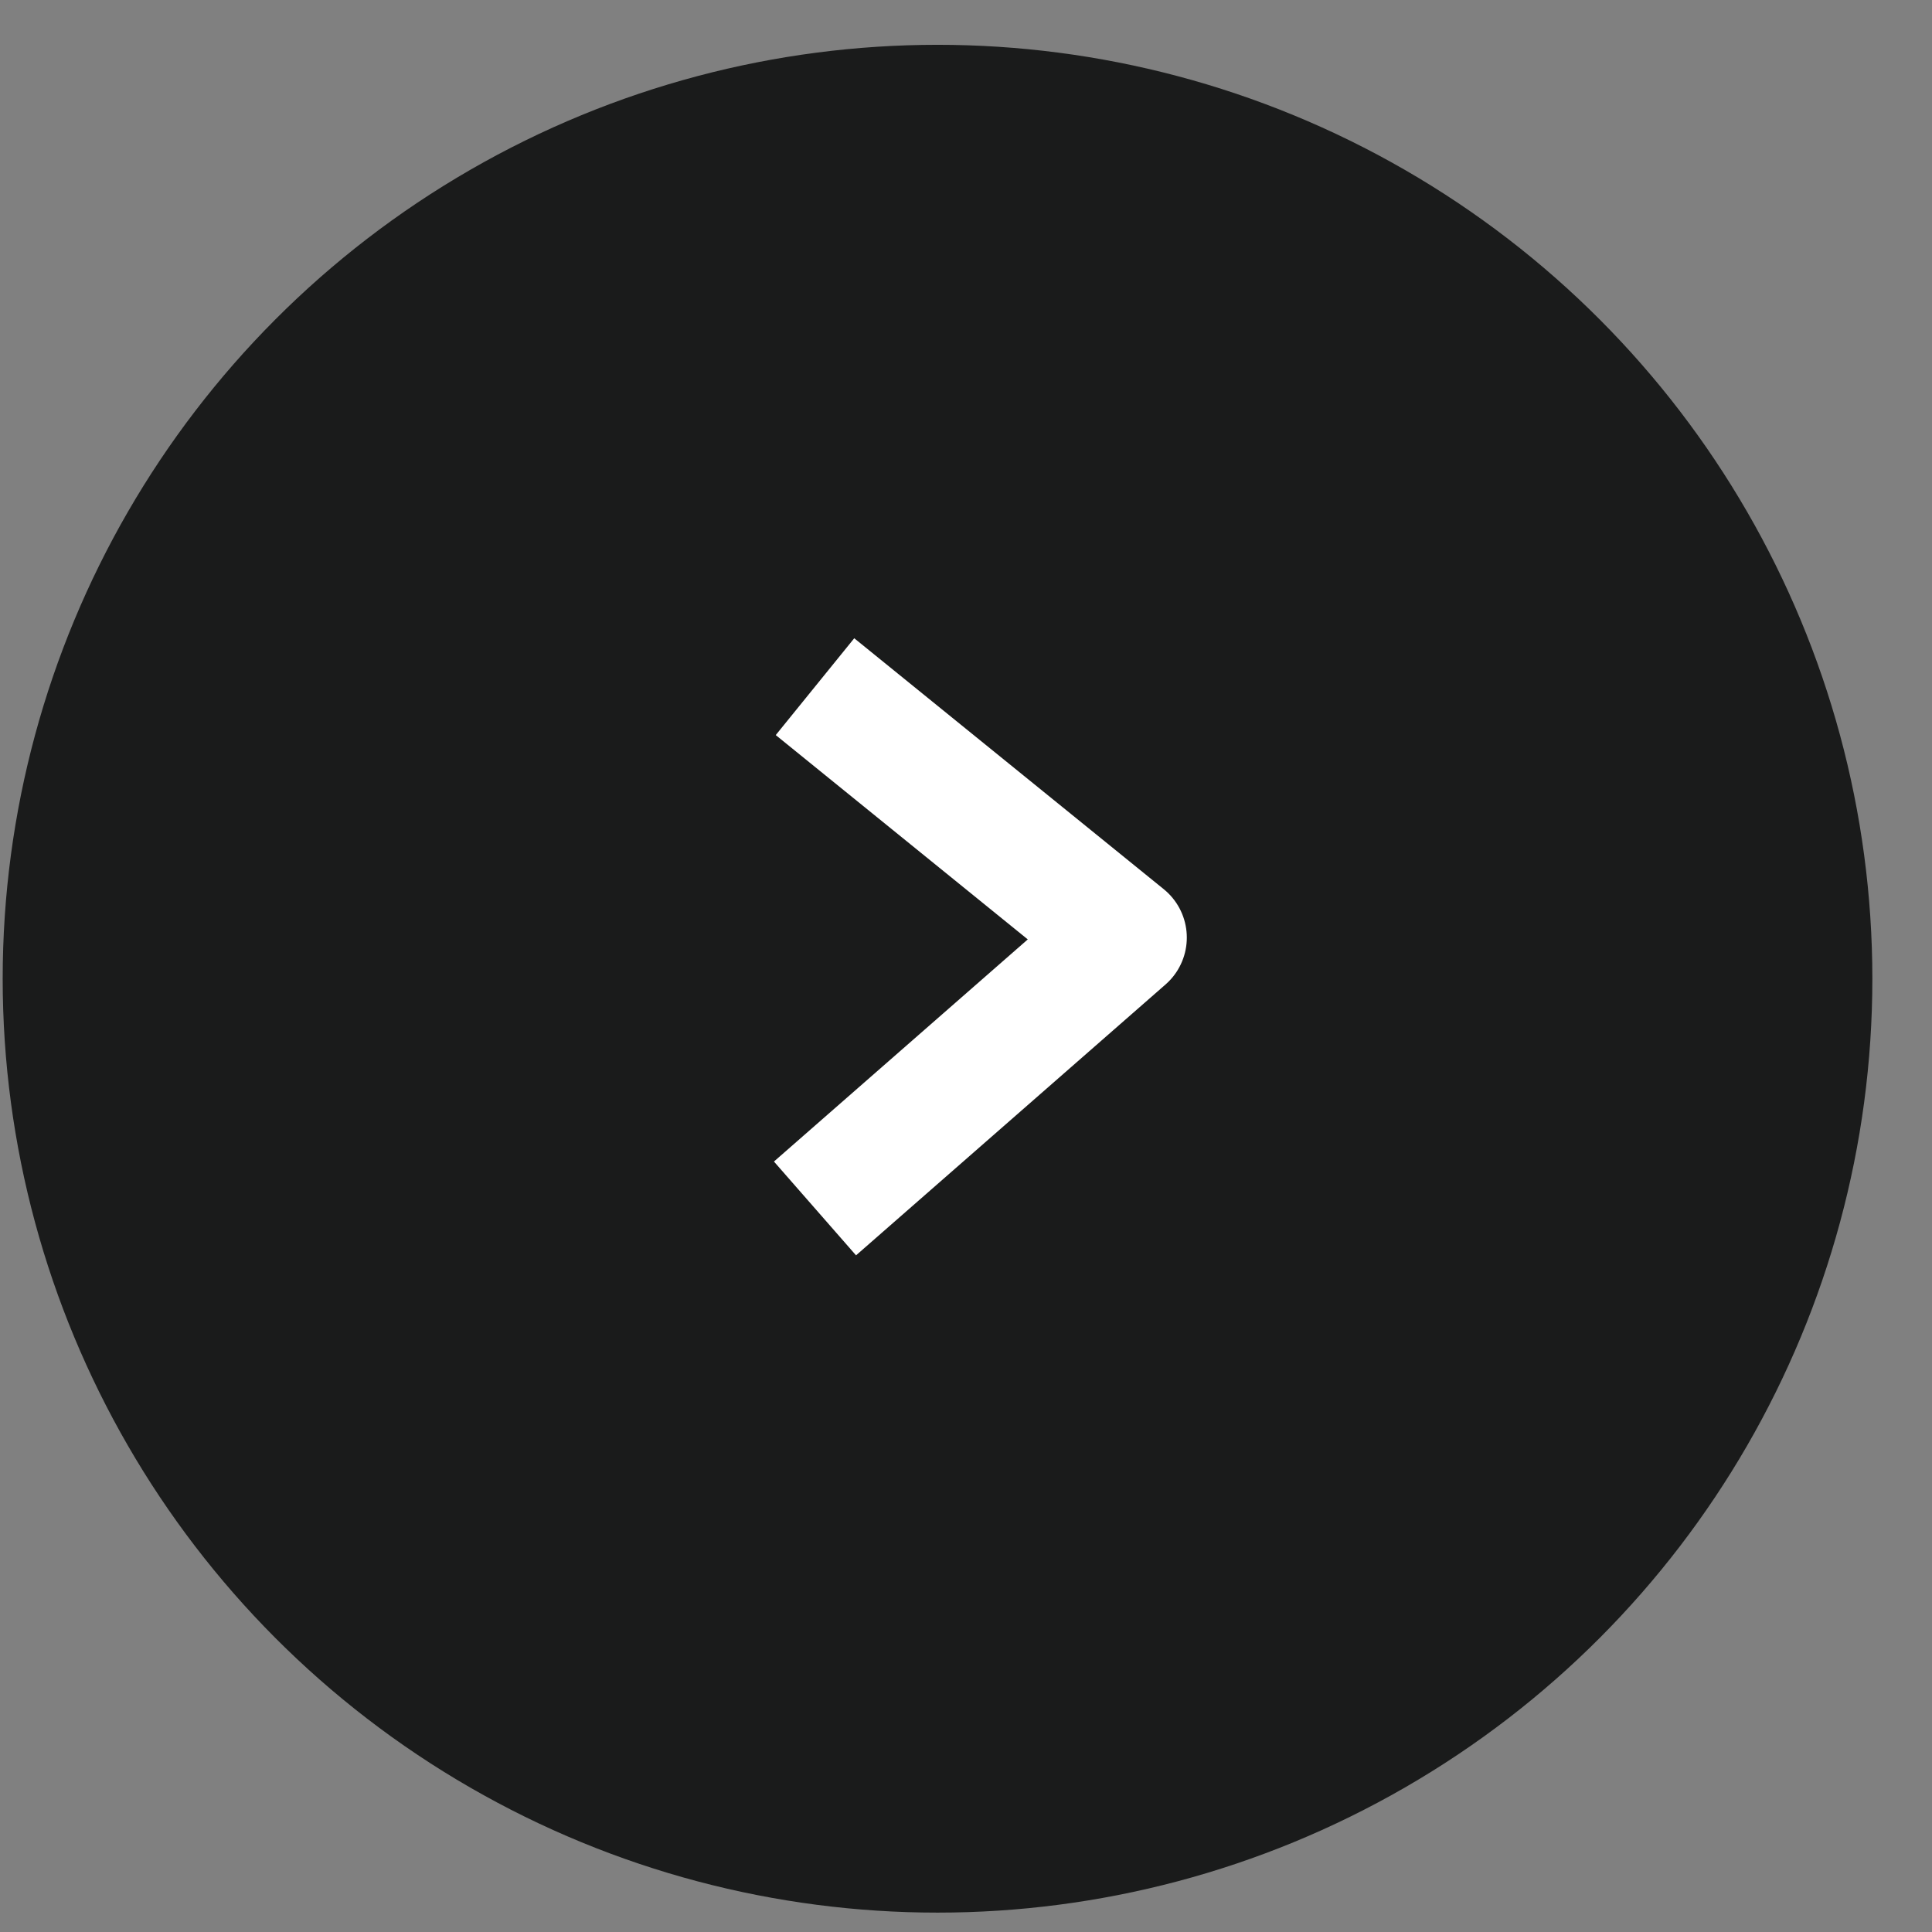 <svg width="31" height="31" viewBox="0 0 31 31" fill="none" xmlns="http://www.w3.org/2000/svg">
<rect x="0" y="0" width="31" height="31" fill="#808080" stroke="none"/>
<ellipse cx="15.043" cy="15.704" rx="15" ry="14.985" fill="#1A1B1B"/>
<path d="M13.077 11.018L18.043 15.044L13.077 19.39" stroke="white" stroke-width="2" stroke-linejoin="round"/>
</svg>
